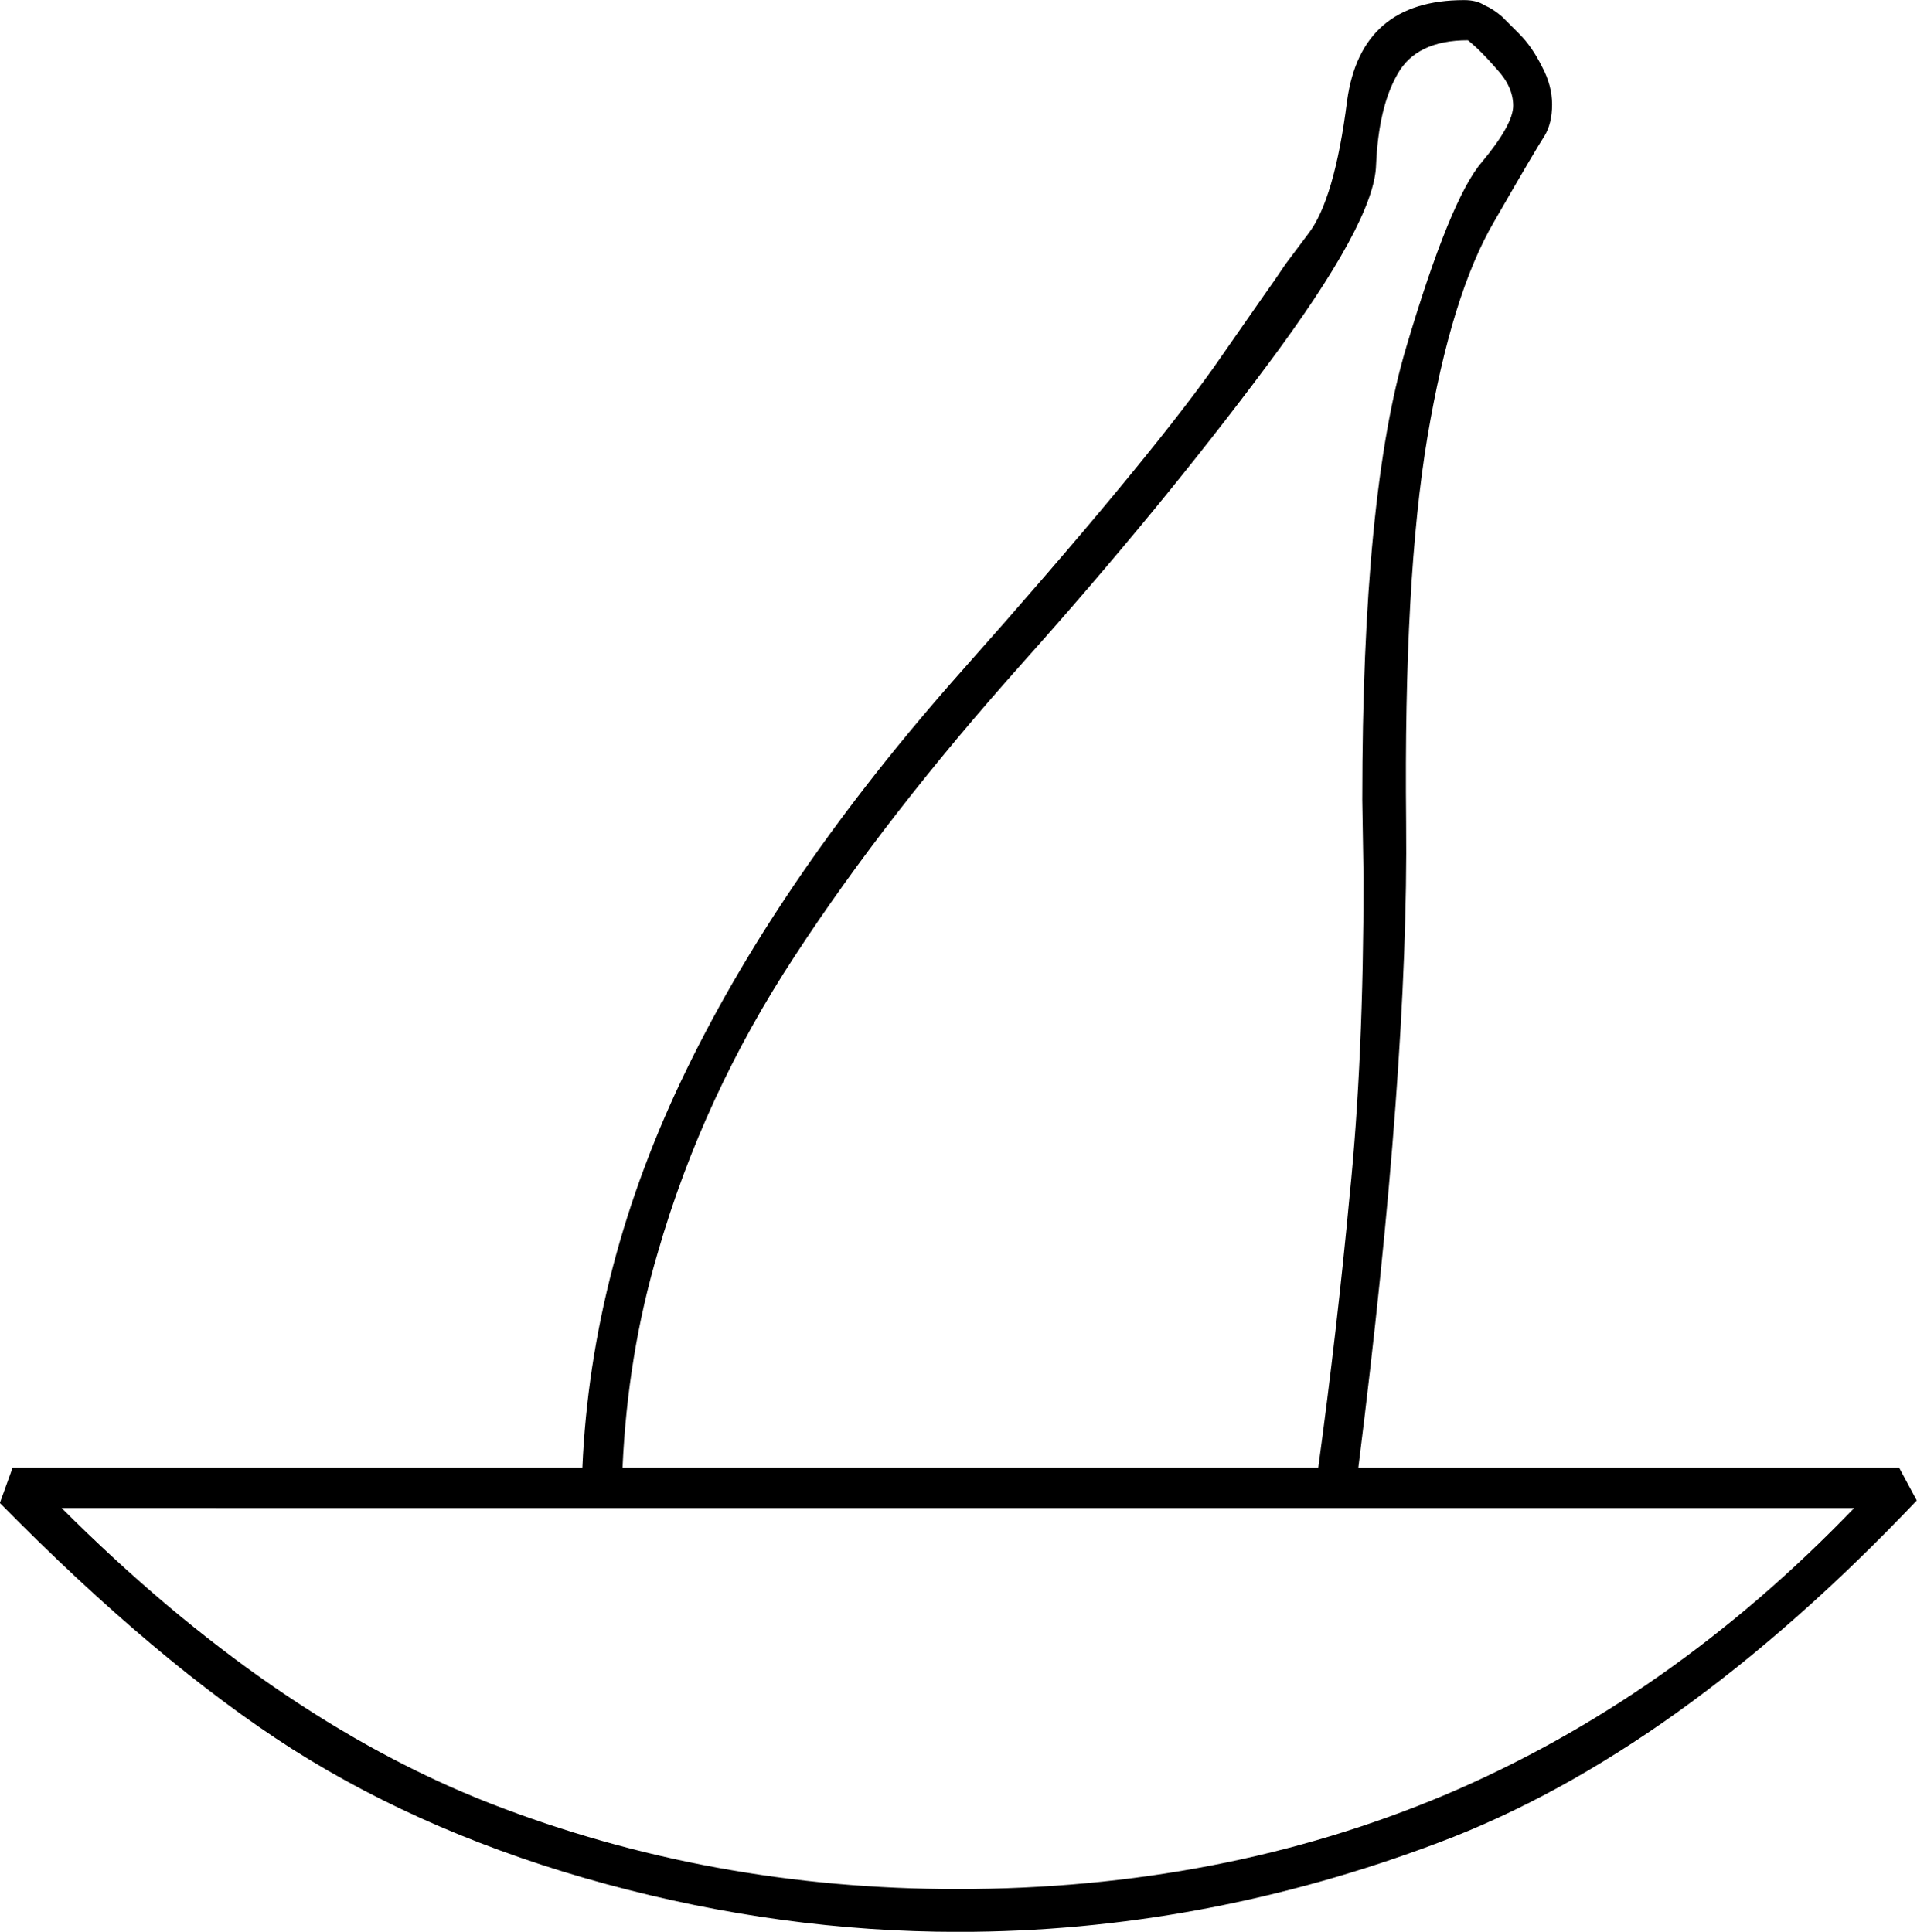 <?xml version="1.0" encoding="UTF-8" standalone="no"?>
<!-- Created with Inkscape (http://www.inkscape.org/) -->

<svg
   xmlns:dc="http://purl.org/dc/elements/1.1/"
   xmlns:cc="http://creativecommons.org/ns#"
   xmlns:rdf="http://www.w3.org/1999/02/22-rdf-syntax-ns#"
   xmlns:svg="http://www.w3.org/2000/svg"
   xmlns="http://www.w3.org/2000/svg"
   xmlns:sodipodi="http://sodipodi.sourceforge.net/DTD/sodipodi-0.dtd"
   xmlns:inkscape="http://www.inkscape.org/namespaces/inkscape"
   width="37.802mm"
   height="38.1mm"
   viewBox="0 0 37.802 38.1"
   version="1.1"
   id="svg23781"
   inkscape:version="0.92.4 (5da689c313, 2019-01-14)"
   sodipodi:docname="S2.svg">
  <defs
     id="defs23775" />
  <sodipodi:namedview
     id="base"
     pagecolor="#ffffff"
     bordercolor="#666666"
     borderopacity="1.0"
     inkscape:pageopacity="0.0"
     inkscape:pageshadow="2"
     inkscape:zoom="0.35"
     inkscape:cx="-363.25893"
     inkscape:cy="-338.3125"
     inkscape:document-units="mm"
     inkscape:current-layer="layer1"
     showgrid="false"
     fit-margin-top="0"
     fit-margin-left="0"
     fit-margin-right="0"
     fit-margin-bottom="0"
     inkscape:window-width="1920"
     inkscape:window-height="1017"
     inkscape:window-x="-8"
     inkscape:window-y="-8"
     inkscape:window-maximized="1" />
  <g
     inkscape:label="Layer 1"
     inkscape:groupmode="layer"
     id="layer1"
     transform="translate(-8.8,-21.221)">
    <g
       aria-label="𓋒"
       style="font-style:normal;font-variant:normal;font-weight:normal;font-stretch:normal;font-size:50.8px;line-height:1.25;font-family:sans-serif;-inkscape-font-specification:'sans-serif, Normal';font-variant-ligatures:normal;font-variant-caps:normal;font-variant-numeric:normal;font-feature-settings:normal;text-align:start;letter-spacing:0px;word-spacing:0px;writing-mode:lr-tb;text-anchor:start;fill:#000000;fill-opacity:1;stroke:none;stroke-width:0.265"
       id="text24328">
      <path
         d="M 9.048,50.169 H 20.284 q 0.174,-3.994 2.059,-7.863 1.885,-3.87 5.432,-7.863 3.547,-3.994 4.961,-5.978 l 0.967,-1.389 q 0.248,-0.347 0.446,-0.645 l 0.446,-0.595 q 0.521,-0.67 0.769,-2.629 0.273,-1.984 2.307,-1.984 0.248,0 0.397,0.099 0.174,0.074 0.347,0.223 l 0.347,0.347 q 0.248,0.248 0.446,0.645 0.198,0.372 0.198,0.744 0,0.372 -0.149,0.62 -0.149,0.223 -0.992,1.687 -0.843,1.439 -1.315,4.242 -0.471,2.803 -0.422,7.615 0.05,4.812 -0.943,12.725 h 10.666 l 0.347,0.645 q -4.738,4.986 -9.426,6.747 -4.663,1.761 -9.475,1.761 -3.473,0 -6.945,-0.943 -3.473,-0.943 -6.176,-2.654 -2.679,-1.712 -5.779,-4.862 z m 12.03,0 H 34.795 q 0.372,-2.729 0.62,-5.383 0.273,-2.679 0.273,-6.251 l -0.025,-1.538 q 0,-6.028 0.868,-8.93 0.868,-2.927 1.488,-3.646 0.62,-0.744 0.62,-1.116 0,-0.372 -0.322,-0.719 -0.322,-0.372 -0.571,-0.571 -1.017,0 -1.389,0.67 -0.372,0.645 -0.422,1.786 -0.025,1.116 -2.158,3.969 -2.108,2.828 -4.812,5.854 -2.679,3.001 -4.49,5.779 -1.811,2.753 -2.704,5.854 -0.595,2.009 -0.695,4.242 z m -11.063,0.794 q 4.142,4.142 8.458,5.829 4.341,1.687 9.203,1.687 5.209,0 9.624,-1.86 4.44,-1.885 8.062,-5.655 z"
         style="stroke-width:0.265"
         id="path24330"
         inkscape:connector-curvature="0" />
    </g>
  </g>
</svg>
